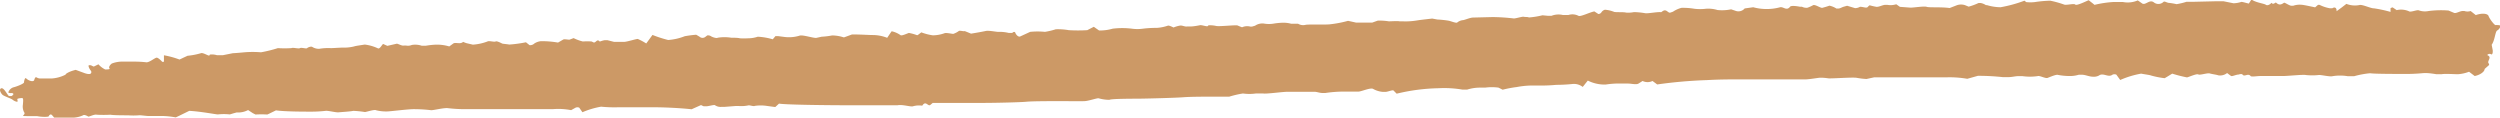 <svg xmlns="http://www.w3.org/2000/svg" viewBox="0 0 251.92 11.89"><defs><style>.cls-1{fill:#c96;}</style></defs><g id="Capa_2" data-name="Capa 2"><g id="OBJECTS"><path class="cls-1" d="M228.32.48c.15.11.41,0,.57-.2l0,0c.22.27.4-.11.48,0,.28.24.47.22.78,0,.08-.05.46.25.73.3l.2,0a2,2,0,0,1,.82-.1c.2,0,1,.18,1.39.26l.28-.24a.31.31,0,0,1,.19,0,3.68,3.68,0,0,0,1,.33h.27c.27-.18.45,0,.42.3L236,.73l.44-.34a2.37,2.37,0,0,0,1.31.12c.29-.09,1.16.35,1.47.33a12.8,12.8,0,0,1,1.67.36l0-.38s.19-.09.22-.07l.4.27a1.94,1.94,0,0,1,1.22.11c.18.14.81-.16,1-.09a1.85,1.85,0,0,0,1,.07,10,10,0,0,1,2-.05l.57.24c.18.07.54-.16.82-.19l.21,0a1,1,0,0,0,.63,0h0l.52.41c.62-.22,1.2-.17,1.29.1s.59.93.71.91.46,0,.49.07a.66.66,0,0,1-.33.47c-.21.11-.23,1-.56,1.44l.11.57,0,.13c0,.21-.09.32-.17.26a.3.3,0,0,0-.39.08h0c.57.23-.1.61.17.87a.14.14,0,0,1,0,.15l-.43.38c0,.29-.48.61-1,.71l-.49-.37-.08-.06a3.9,3.9,0,0,1-1.13.25c-.31,0-1.35-.07-1.64,0h-.52c-.28-.05-.61-.09-.73-.1a3.62,3.62,0,0,0-.73,0,17.46,17.46,0,0,1-1.85.07c-.72,0-3,0-3.37-.07a9,9,0,0,0-1.61.3h-.09l-.55,0a4.64,4.64,0,0,0-1.55,0c-.27.07-1.15-.15-1.38-.12a6.1,6.1,0,0,1-1.29,0c-.27-.06-1.59.08-2.23.1h-2.34c-.36,0-.93.11-1,0-.27-.32-.62.13-.82-.15,0-.06-.25-.06-.37,0-.28,0-.68.22-.79.14l-.39-.29a1.12,1.12,0,0,1-.89.23c-.19-.07-.63-.12-.86-.19s-1,.2-1.15.1-.92.25-1.14.3a13.64,13.64,0,0,1-1.49-.38l-.44.27-.32.19a9,9,0,0,1-1.37-.27c-.13-.06-.73-.13-1-.19a9.12,9.12,0,0,0-2.11.64l-.39-.54a.5.5,0,0,0-.38,0c-.43.34-.93-.23-1.37.09a1.08,1.08,0,0,1-.6.12c-.38,0-.74-.19-1.11-.2h-.32a3.12,3.12,0,0,1-1,.13,6.39,6.39,0,0,1-1.09-.11c-.17-.08-.84.22-1.06.3s-.81-.26-1-.18a5.49,5.49,0,0,1-1.55,0h-.35c-.34,0-.69.1-1,.1h-.63a23.21,23.21,0,0,0-2.49-.13l-.57.16-.5.14a10.58,10.58,0,0,0-2-.15h-5.41c-.54,0-1.08,0-1.62,0h-.34l-.79.17a8,8,0,0,1-1-.12c-.41-.07-2.7.1-2.87.05a5.12,5.12,0,0,0-.78-.06c-.17,0-1,.15-1.44.17h-7c-.44,0-1.76,0-2.94.07a46.79,46.79,0,0,0-5.06.44l-.13-.1-.34-.25a1.14,1.14,0,0,1-1,0l-.41.26c-.23.14-.7,0-1.06,0h-.59a8.8,8.8,0,0,0-1.66.1A3.78,3.78,0,0,1,160,8.12l-.21.26-.3.38a1.45,1.45,0,0,0-1-.3,16.41,16.41,0,0,1-1.66.09,16.76,16.76,0,0,1-1.72.07l-.43,0-.45,0a8.64,8.64,0,0,0-1.38.15,11.58,11.58,0,0,0-1.43.27L151,8.83a5,5,0,0,0-1.34,0h-.46a4.35,4.35,0,0,0-1.36.2h-.47a10.91,10.91,0,0,0-2.41-.14,19.5,19.5,0,0,0-4.22.55l-.32-.32c-.07-.08-.51.11-.78.14l-.27,0a2.37,2.37,0,0,1-1-.3c-.26-.16-1.19.27-1.49.27h-1.62a12.83,12.83,0,0,0-1.7.14h-.31c-.29,0-.59-.14-.87-.12l-.56,0c-.61,0-1.55,0-2.08,0s-2.12.23-2.45.17l-.3,0-.44,0a4.64,4.64,0,0,1-1.3,0,9.91,9.91,0,0,0-1.38.32c-.32,0-1.5,0-1.88,0s-2,0-2.75.06-3.46.13-4.26.14-3,0-3.18.12a4.13,4.13,0,0,1-1.11-.16c-.22,0-1,.27-1.38.29s-1.9,0-2.52,0-2.74,0-3.34.06-3.15.12-4.35.12H96.84c-1.24,0-2.52,0-2.85,0l-.24.2c-.23.19-.43-.42-.76,0l-.06.08a2.18,2.18,0,0,0-.93.06c-.23.08-1.07-.21-1.57-.1h-4c-3.86,0-7.43-.07-7.93-.17l-.37.34-.06,0-.81-.11a4.12,4.12,0,0,0-1.2,0c-.1.08-.53-.09-.65-.05a3.48,3.48,0,0,1-1,.06l-.25,0L73,10.77H72.7a1,1,0,0,1-.64-.16c-.06-.09-.61.09-.87.1l-.24,0c-.12,0-.27-.14-.34-.11l-.92.41c-1.07-.12-2.84-.21-3.93-.2H62.29a13.46,13.46,0,0,1-1.72-.06,8.37,8.37,0,0,0-1.88.56l-.32-.46a.46.46,0,0,0-.37,0l-.45.25A6.8,6.8,0,0,0,55.69,11l-.47,0c-.54,0-1.08,0-1.62,0H46.88a14.87,14.87,0,0,1-1.74-.1c-.41-.06-1.58.25-1.73.2A15,15,0,0,0,41.7,11c-.63,0-2.48.24-2.71.23a4.14,4.14,0,0,1-1.09-.12c-.16-.1-.9.15-1.12.18a10.22,10.22,0,0,0-1.18-.12c-.28.07-1.23.12-1.48.15s-1.11-.19-1.3-.15a13.3,13.3,0,0,1-1.62.08c-.5,0-2.52,0-3.39-.13l-.74.36-.14.06a9.53,9.53,0,0,0-1.18,0l-.28-.14L25,11.09a2.15,2.15,0,0,1-1.15.24l-.33.09-.36.11a5.56,5.56,0,0,0-1.21,0c-.2,0-1.65-.29-2.88-.36l-1,.49-.36.17a8.2,8.2,0,0,0-1.25-.14c-.27,0-1.21,0-1.47,0s-.9-.1-1-.07a7.43,7.43,0,0,1-1.08,0c-.35,0-1.5,0-1.78-.06a12.52,12.52,0,0,1-1.38,0c-.25-.07-.8.24-.87.18s-.4-.21-.49-.13a2.65,2.65,0,0,1-.94.24h-2c-.13-.18-.27-.32-.32-.32a.27.27,0,0,0-.21.17c0,.1-.71.1-1.19,0H2.91c-.39,0-.65,0-.58-.06s.22-.2.1-.33a1.24,1.24,0,0,1-.12-.78c0-.16.09-.65-.08-.65s-.52.05-.49.12.05.23,0,.26a.94.94,0,0,1-.48-.22c-.14-.11-.85-.35-1-.48S-.15,9,.12,8.9s.6.64.78.78h.23c.08,0,.19-.12.23-.2l0,0a.2.2,0,0,0-.22-.1c-.07,0-.3,0-.3-.08a.8.8,0,0,1,.51-.5c.28-.06,1.07-.36,1.07-.5s.1-.54.22-.4.6.4.79.21l.06-.17c.09-.22.15-.17.33-.07L4,7.91l1.19,0a3.6,3.6,0,0,0,1.44-.4c-.1,0,.24-.29,1-.47l.79.29a1.89,1.89,0,0,0,.48.13H9c.2,0,.26-.21.15-.34s-.32-.51-.18-.55h.12c.13,0,.31.16.38.13l.45-.22A2.16,2.16,0,0,0,10.6,7c.11,0,.55,0,.44-.1s0-.33.23-.5a3,3,0,0,1,1.2-.19c.15,0,.78,0,1,0a10.9,10.9,0,0,1,1.22.06c.31.09.94-.48,1.11-.46s.48.34.51.38.16.09.21,0V5.57A8.87,8.87,0,0,1,18.09,6l.42-.2.39-.18a7.14,7.14,0,0,0,1.35-.26c.21-.08.74.28.84.24l0,0,.06-.1a1.68,1.68,0,0,1,.7.06h.62l1-.2c.16,0,.86-.06,1.16-.09a10.29,10.29,0,0,1,1.67,0A13.59,13.59,0,0,0,28,4.85a11,11,0,0,0,1.37,0c.14-.09.72.09.86,0s.63.09.72,0,.41-.2.52-.12a1.27,1.27,0,0,0,.69.19,5.38,5.38,0,0,1,1.18-.07c.28,0,1.13-.07,1.34-.05a4.3,4.3,0,0,0,1-.12c.15-.06.79-.14,1.08-.19a4.38,4.38,0,0,1,1.34.39c.19.06.41-.41.51-.45l0,0,.42.19L40,4.4h0c.23.06.5.23.69.19l.23,0a1,1,0,0,0,.58-.06,2.05,2.05,0,0,1,1,.08l.24,0,.16,0a7.88,7.88,0,0,1,.83-.1,4.24,4.24,0,0,1,1.54.17l.4-.29c.23-.17.7.11,1-.17,0,0,.24.11.38.14l.6.14a5.17,5.17,0,0,0,1.47-.32c.15-.1.7.08.82,0s.6.18.67.21.44.05.71.1A12.61,12.61,0,0,0,53,4.26l.36.29,0,0a.62.62,0,0,0,.49-.17,1.48,1.48,0,0,1,.65-.23,9.56,9.56,0,0,1,1.73.14L56.73,4c.11-.09.47,0,.65,0l.42-.16a4.6,4.6,0,0,0,.93.34,6.29,6.29,0,0,1,.89,0l.18.09c.24.1.35-.42.64-.08,0,0,.34-.13.52-.14h.25l.67.17c.1,0,.69,0,1,0s1.3-.33,1.4-.29a6.17,6.17,0,0,1,.84.45l.25-.34.38-.52a12,12,0,0,0,1.58.51A5.67,5.67,0,0,0,69,3.65a11.31,11.31,0,0,1,1.15-.15l.16.09.17.1a.46.46,0,0,0,.63,0l.16-.12,0,0a.54.54,0,0,1,.39.09c.12.08.55.23.67.14a4.32,4.32,0,0,1,1.35,0c.21,0,.68,0,.88.06a6.87,6.87,0,0,0,.8,0,3.16,3.16,0,0,0,1-.16,6.43,6.43,0,0,1,1.51.26l.27-.32s.17,0,.26,0l.55.07a3.67,3.67,0,0,0,1.6-.11c.28-.13,1.33.23,1.69.22l.28-.06.27-.06a7.63,7.63,0,0,0,1.07-.13A3.86,3.86,0,0,1,85,3.76l.07,0,.79-.29c.92,0,1.86.07,2.09.06a4,4,0,0,1,1.45.28l.31-.46.14-.2a2.43,2.43,0,0,1,.89.39c.11.11.69-.18.85-.22a4.52,4.52,0,0,1,.8.22l.08,0,.37-.28A5.31,5.31,0,0,0,94,3.56a3.58,3.58,0,0,0,1.17-.21c.18-.08.81.08.9.06a2,2,0,0,0,.54-.28c.1-.09.5.06.6,0l.3.12.34.14c.5-.08,1.17-.2,1.49-.27s1.17.12,1.31.09a3.86,3.86,0,0,1,1,.11l.24,0H102c.14-.14.28-.14.32,0s.29.45.49.35l1-.46a7.35,7.35,0,0,1,1.49,0,7.41,7.41,0,0,0,1.09-.26,6.27,6.27,0,0,1,1.31.09,15.62,15.62,0,0,0,1.86,0l.35-.18.31-.16.53.37a4.55,4.55,0,0,0,1.37-.18,8,8,0,0,1,1.94,0,4.06,4.06,0,0,0,1.11,0,10.7,10.7,0,0,1,1.39-.08,4.28,4.28,0,0,0,1.11-.22c.14-.06.54.17.59.18h0a2.93,2.93,0,0,1,.7-.2c.21,0,.45.13.65.1l.31,0c.34,0,.81-.09,1-.13s.74.18.79.08l.07-.07,0,0a2.91,2.91,0,0,1,.79.07c.35.06,1.87-.11,2.12-.06l.21.09.26.1a1.24,1.24,0,0,1,.83-.07l.17,0,.31-.09a1.33,1.33,0,0,1,.87-.22,2.93,2.93,0,0,0,1.06,0,6.73,6.73,0,0,1,.85-.08,3,3,0,0,1,.85.1c.16,0,.63,0,.7,0a1,1,0,0,0,.73.12c.28-.08,1.92,0,2.48-.06a11.7,11.7,0,0,0,1.83-.35l.28.06.54.12,1.61,0,.25-.09.31-.11a5.72,5.72,0,0,1,1.12.07c.2,0,.91-.05,1.08,0l.17,0,.15,0a6.76,6.76,0,0,0,1.24-.06l.46-.07.4-.05.87-.1.54.1c.24,0,1,.08,1.22.14s.7.25.77.15a1.09,1.09,0,0,1,.56-.23c.15,0,.68-.24,1-.26l2-.05a19.63,19.63,0,0,1,2.14.14c.22,0,.86-.21,1-.17s.42,0,.51.07a8.13,8.13,0,0,0,1.37-.22l.53.05.39,0a1.92,1.92,0,0,1,1.13-.08l.29,0,.28,0a1.32,1.32,0,0,1,1,.08c.21.13,1.12-.35,1.61-.44l.4.26a.34.34,0,0,0,.23-.08l.07-.07a.61.61,0,0,1,.37-.28,3.19,3.19,0,0,1,.93.22c.21.05,1,0,1.19.07a2.92,2.92,0,0,0,.8-.05,7.48,7.48,0,0,1,1.13.11c.29.05,1.29-.16,1.61-.1l.13-.09c.41-.3.55.21.8.13l.26-.09a2.81,2.81,0,0,1,.86-.39,6.83,6.83,0,0,1,1.28.09,4.73,4.73,0,0,0,1.19,0,3.26,3.26,0,0,1,1.16.13,4.46,4.46,0,0,0,1.37-.07l.42.14a.83.83,0,0,0,.95-.23l.86-.12a5.19,5.19,0,0,0,2.71,0c.34-.07.65.4,1-.05.1-.14.67-.07,1,0h.2a1,1,0,0,0,.55.1,3.8,3.8,0,0,0,.56-.25c.19-.12.74.28.93.26a7.41,7.41,0,0,0,.73-.22,2.16,2.16,0,0,1,.7.29h.19c.19,0,.37-.14.57-.19l.32-.09.8.24a1,1,0,0,0,.47-.12c.12-.06.55.09.66.06l.08,0c.1-.07.2-.23.29-.22a5.8,5.8,0,0,0,.67.15c.29,0,.55-.17.84-.2l.25,0a1.86,1.86,0,0,0,.89-.06l.23.16.14.1,1.07.08c.35,0,1.4-.17,1.63-.08s1.5,0,2.31.12l.75-.29a1.29,1.29,0,0,1,.8,0l.37.15a6,6,0,0,0,1-.37h.19a1.41,1.41,0,0,1,.55.22l.11,0a5,5,0,0,0,1.36.21A13.58,13.58,0,0,0,204,.07a1.77,1.77,0,0,1,.17.14,3.67,3.67,0,0,0,.87,0A12.25,12.25,0,0,1,206.6.07,10,10,0,0,1,208,.46c.22.09,1-.14,1.12,0s1-.29,1.35-.44l.41.32.18.15A10.76,10.76,0,0,1,213,.2l.45,0,.46,0a2.55,2.55,0,0,0,1.51-.16l.43.3c.34.24.73-.43,1.18-.11a.73.73,0,0,0,1-.06.33.33,0,0,1,.14,0l.3.11a7.27,7.27,0,0,1,.86.14,7.16,7.16,0,0,0,1-.24h.25l.51,0,2.1-.05.54,0h.34l1,.2a2.77,2.77,0,0,0,.79-.14c.15,0,.62.15.75.17l0,0,.27-.42C227.24.25,228.18.36,228.32.48Z"/></g></g></svg>
